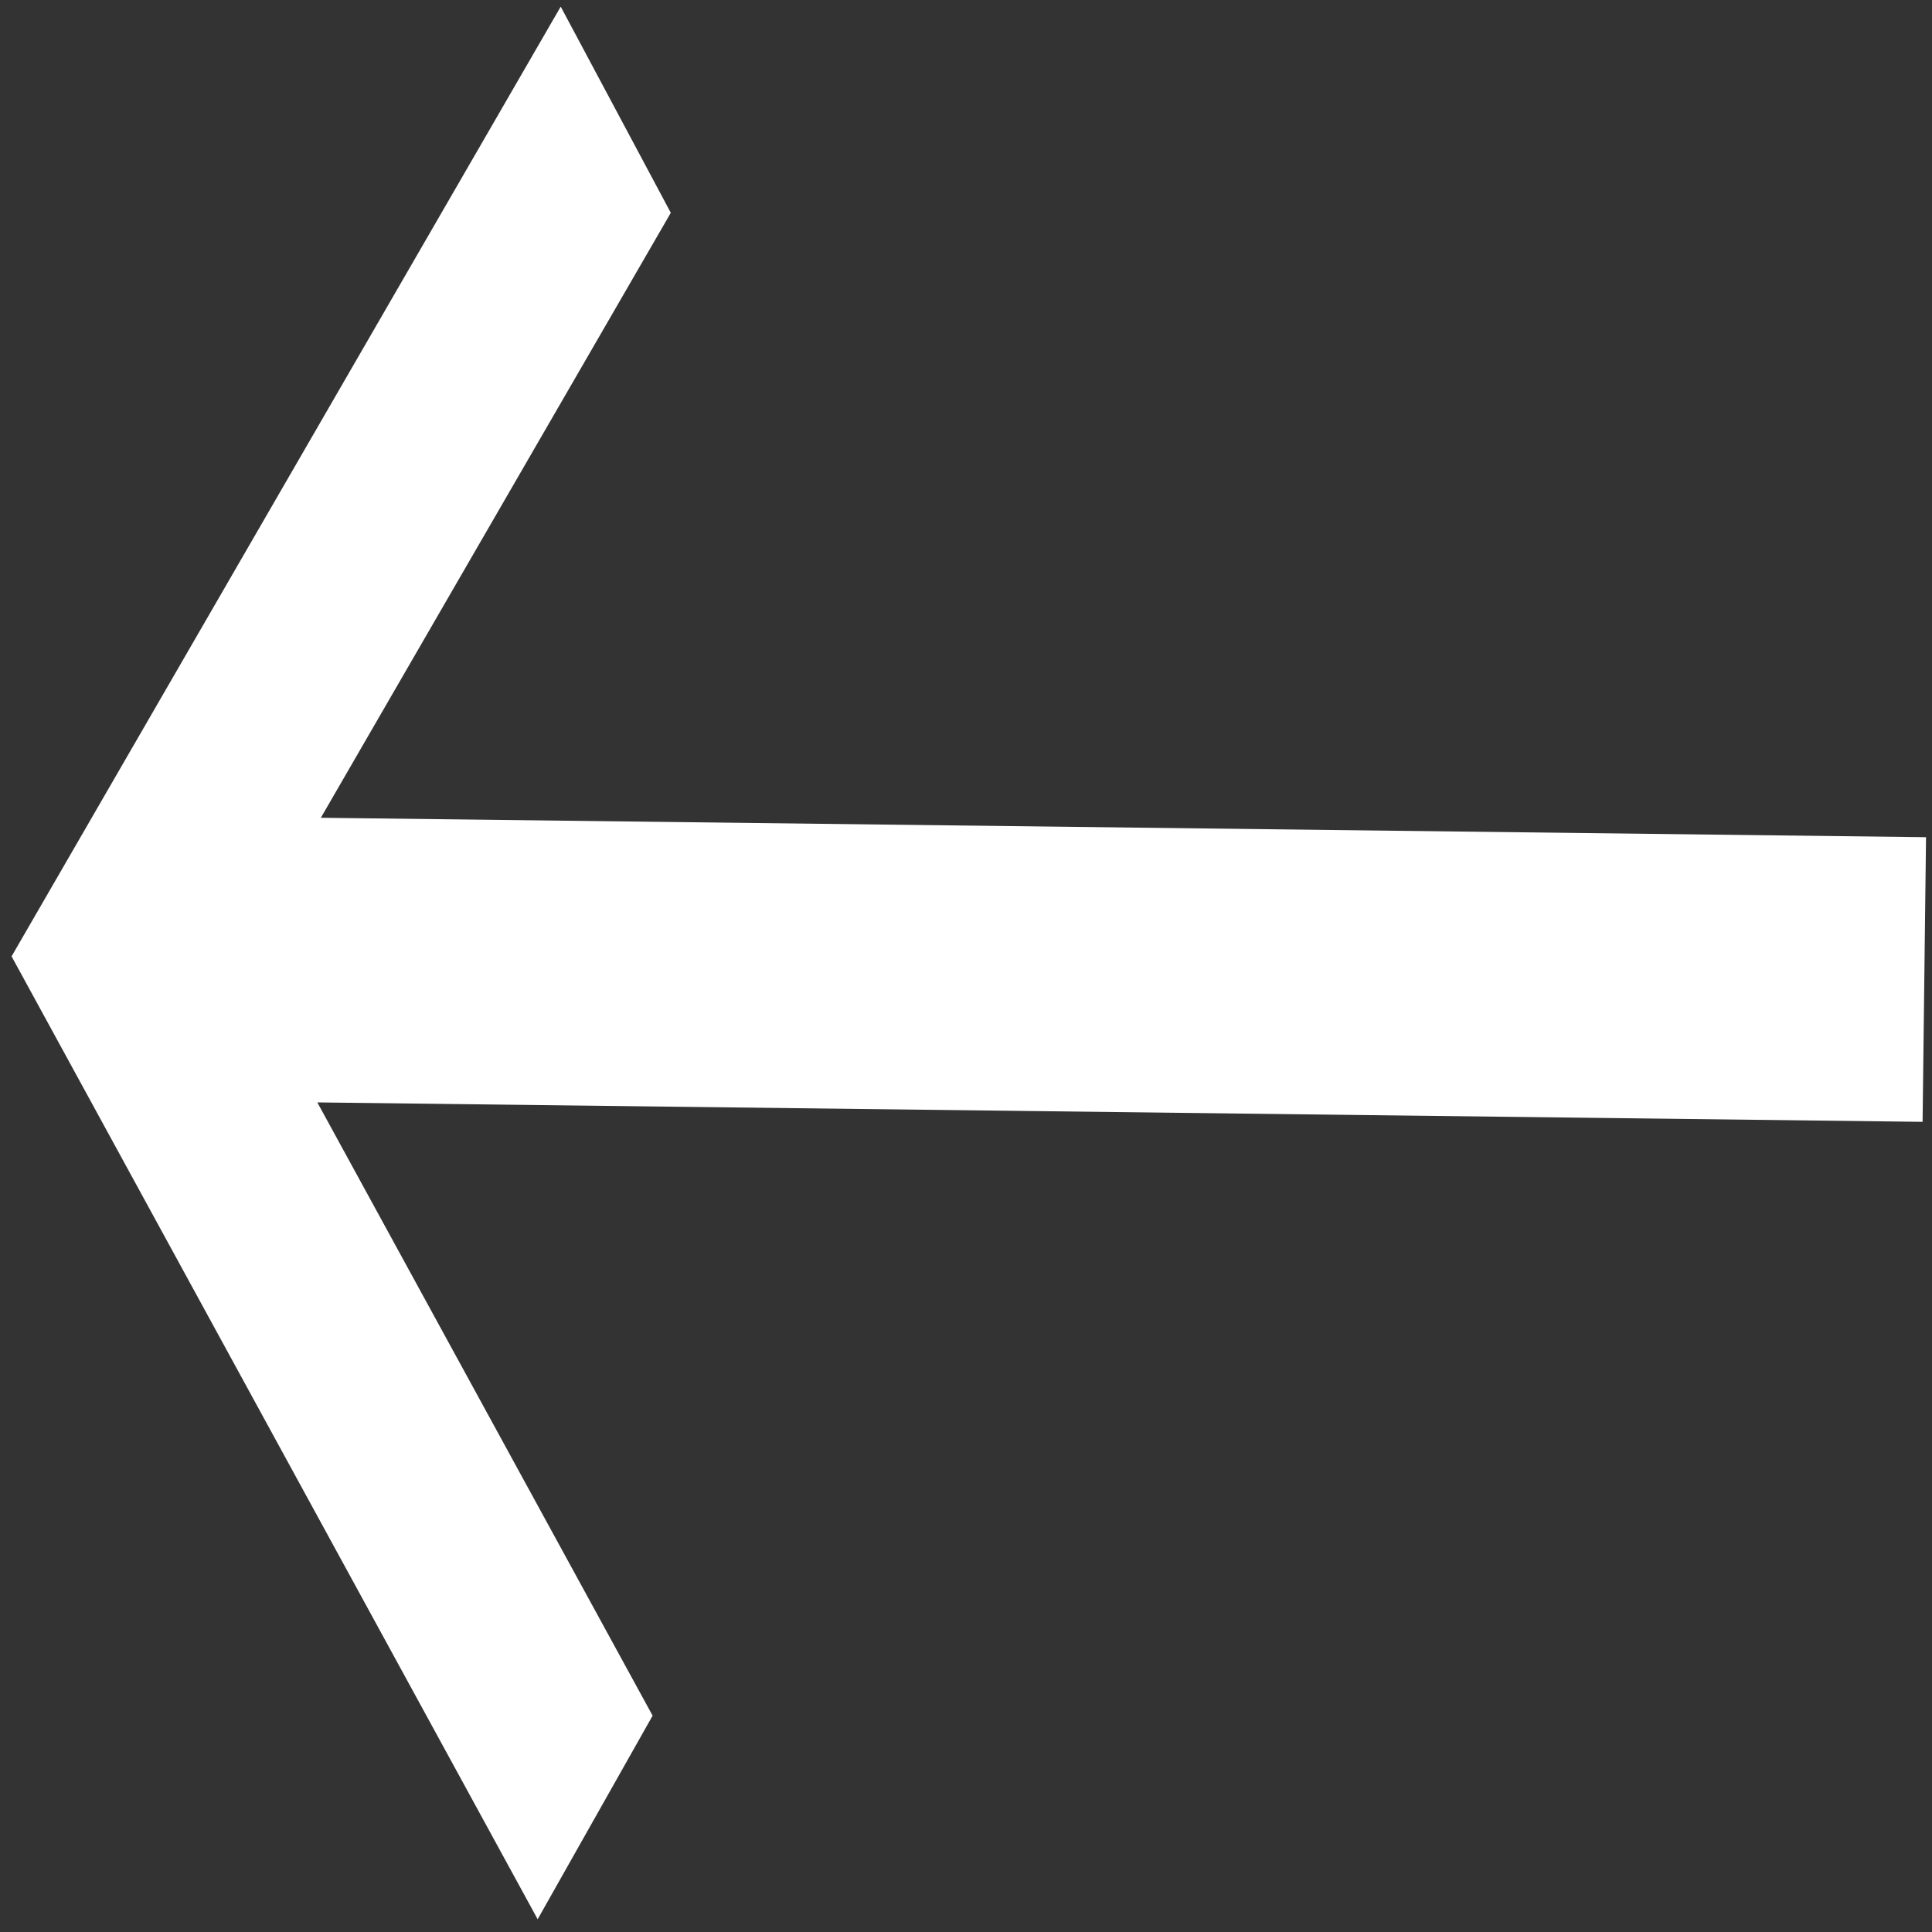 <svg width="101" height="101" viewBox="0 0 101 101" fill="none" xmlns="http://www.w3.org/2000/svg">
<rect x="0" y="0" width="101" height="101" fill="#333333" stroke="none"/>
<path d="M29.317 0.34L3.682 44.676L0.605 49.996L3.552 55.389L28.107 100.333L34.117 89.691L16.589 57.631L100.508 58.647L100.688 43.767L16.773 42.751L35.068 11.125L29.309 0.34L29.317 0.34Z" fill="white"/>
</svg>
